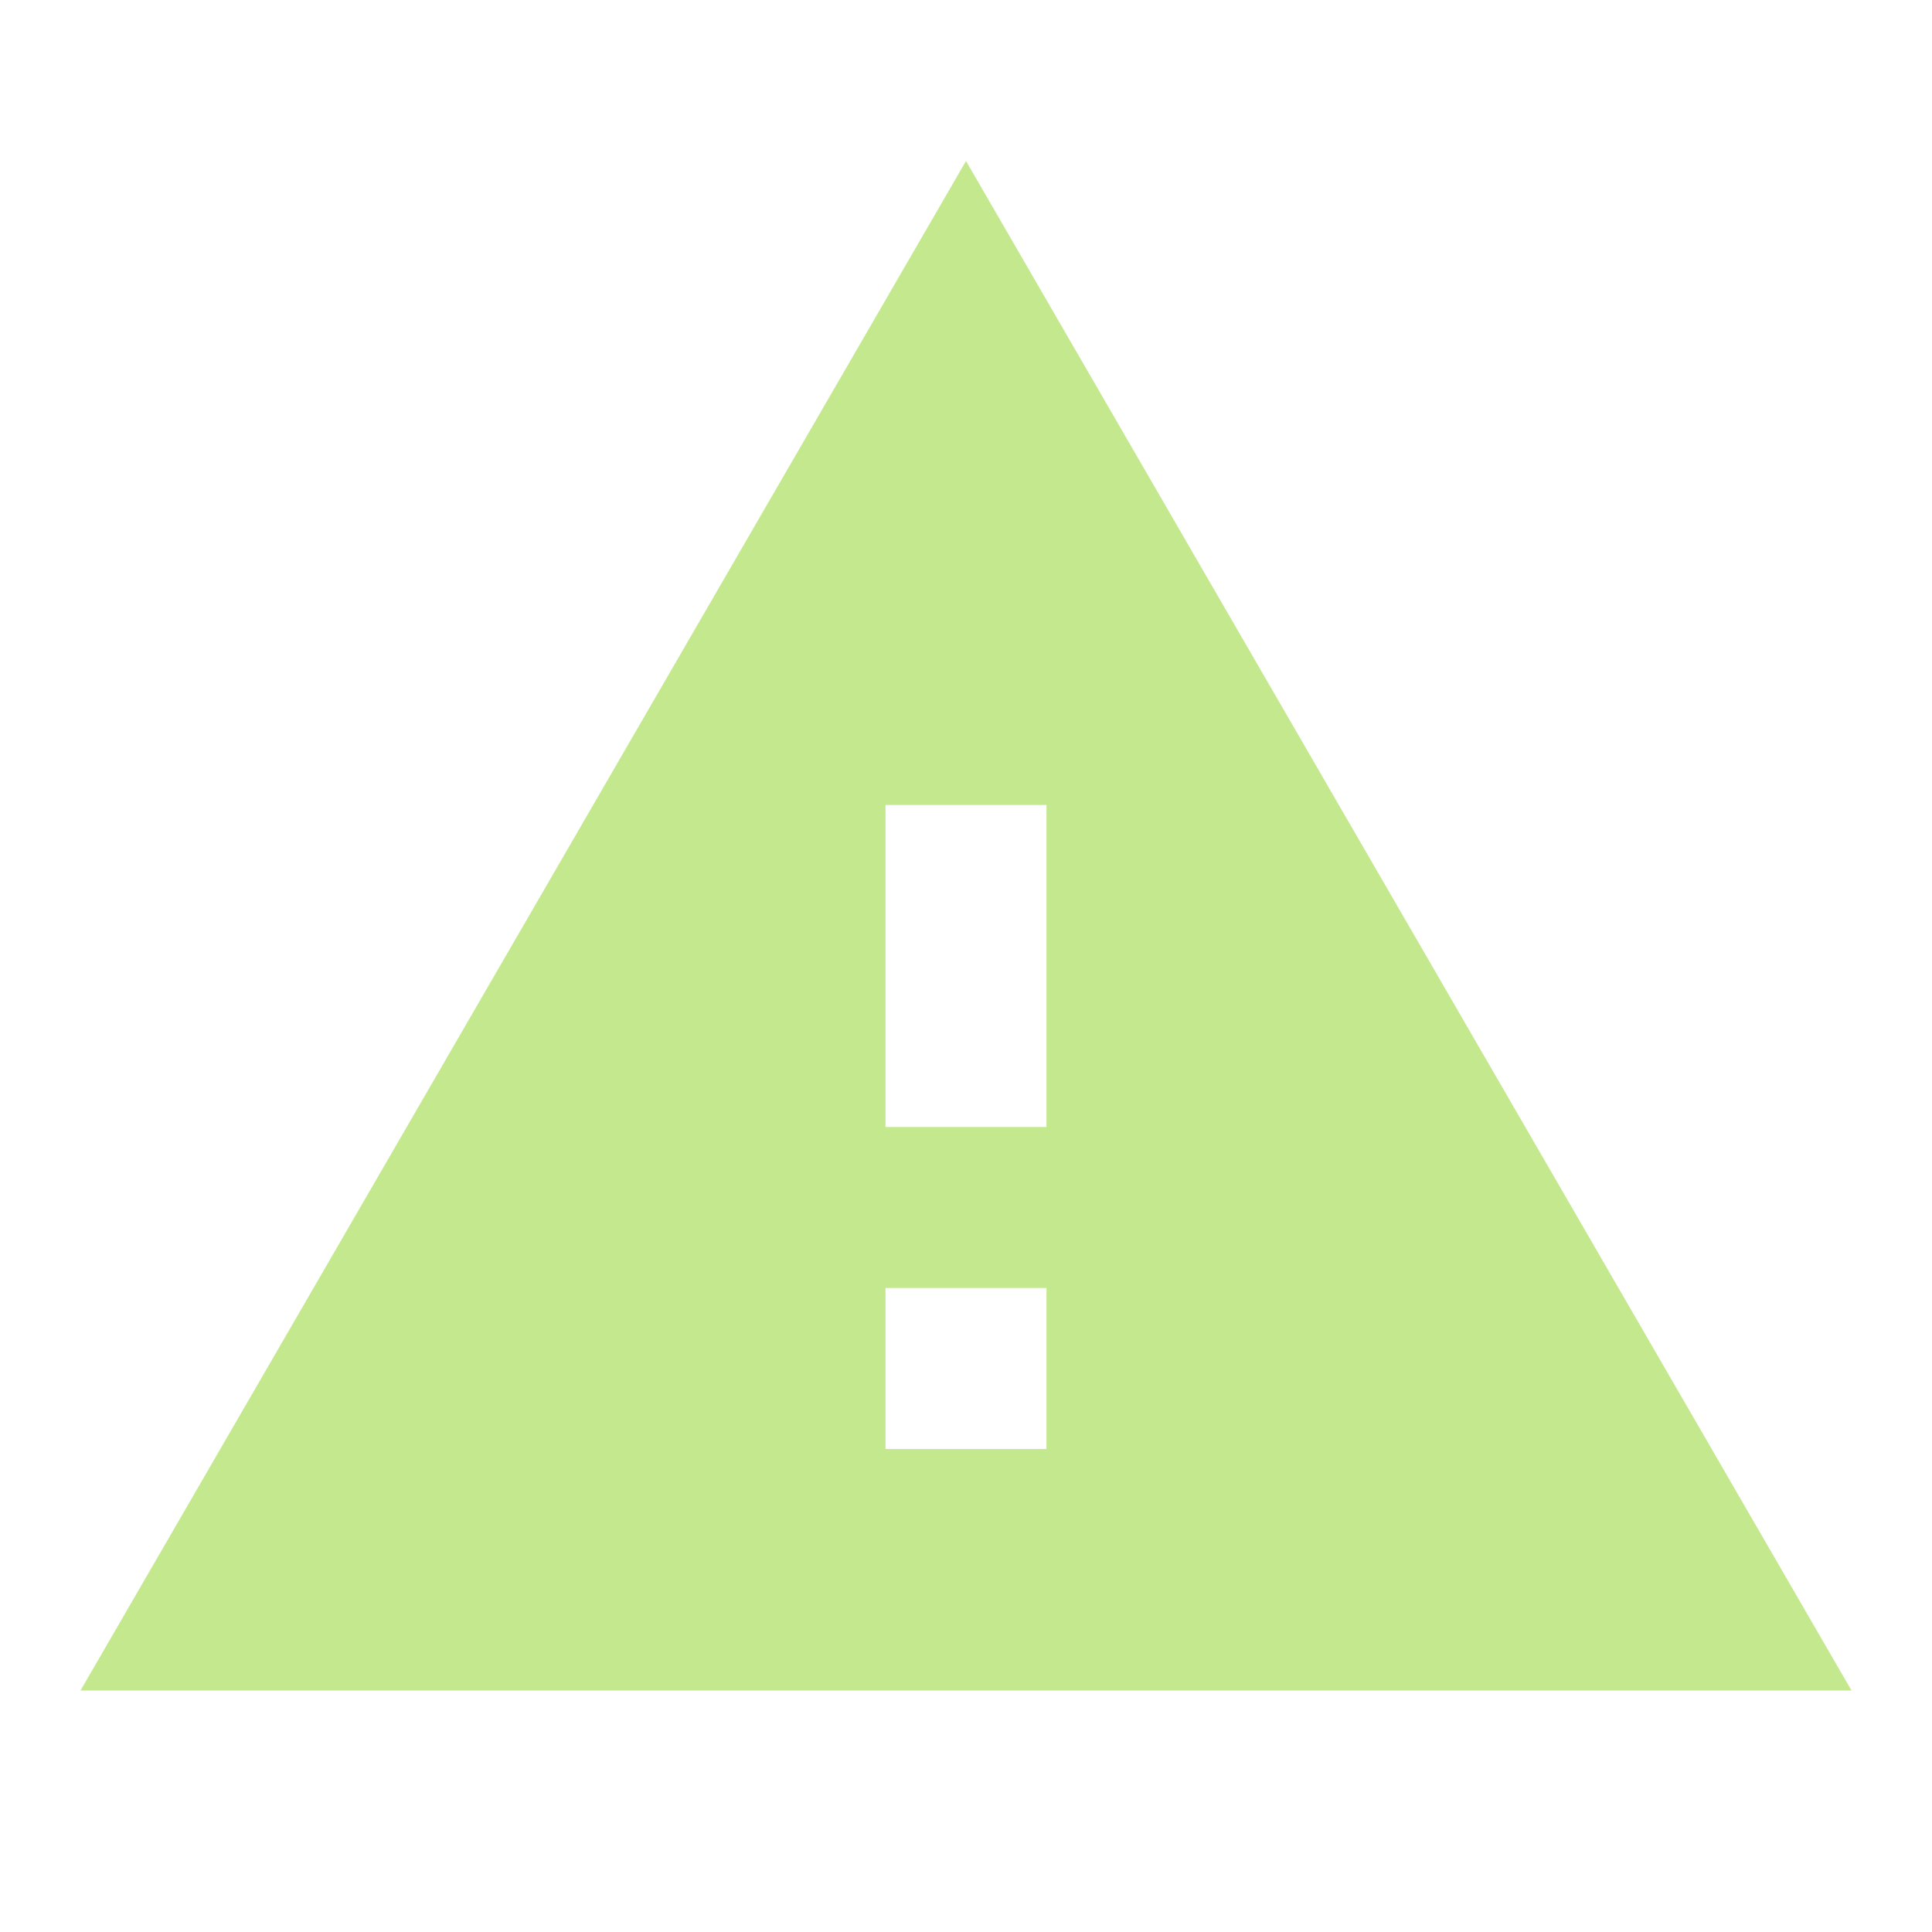 <svg xmlns="http://www.w3.org/2000/svg" xmlns:xlink="http://www.w3.org/1999/xlink" width="12" height="12" fill="#C3E88D" version="1.1" viewBox="0 0 24 24"><path d="M13,14H11V10H13M13,18H11V16H13M1,21H23L12,2L1,21Z"/></svg>